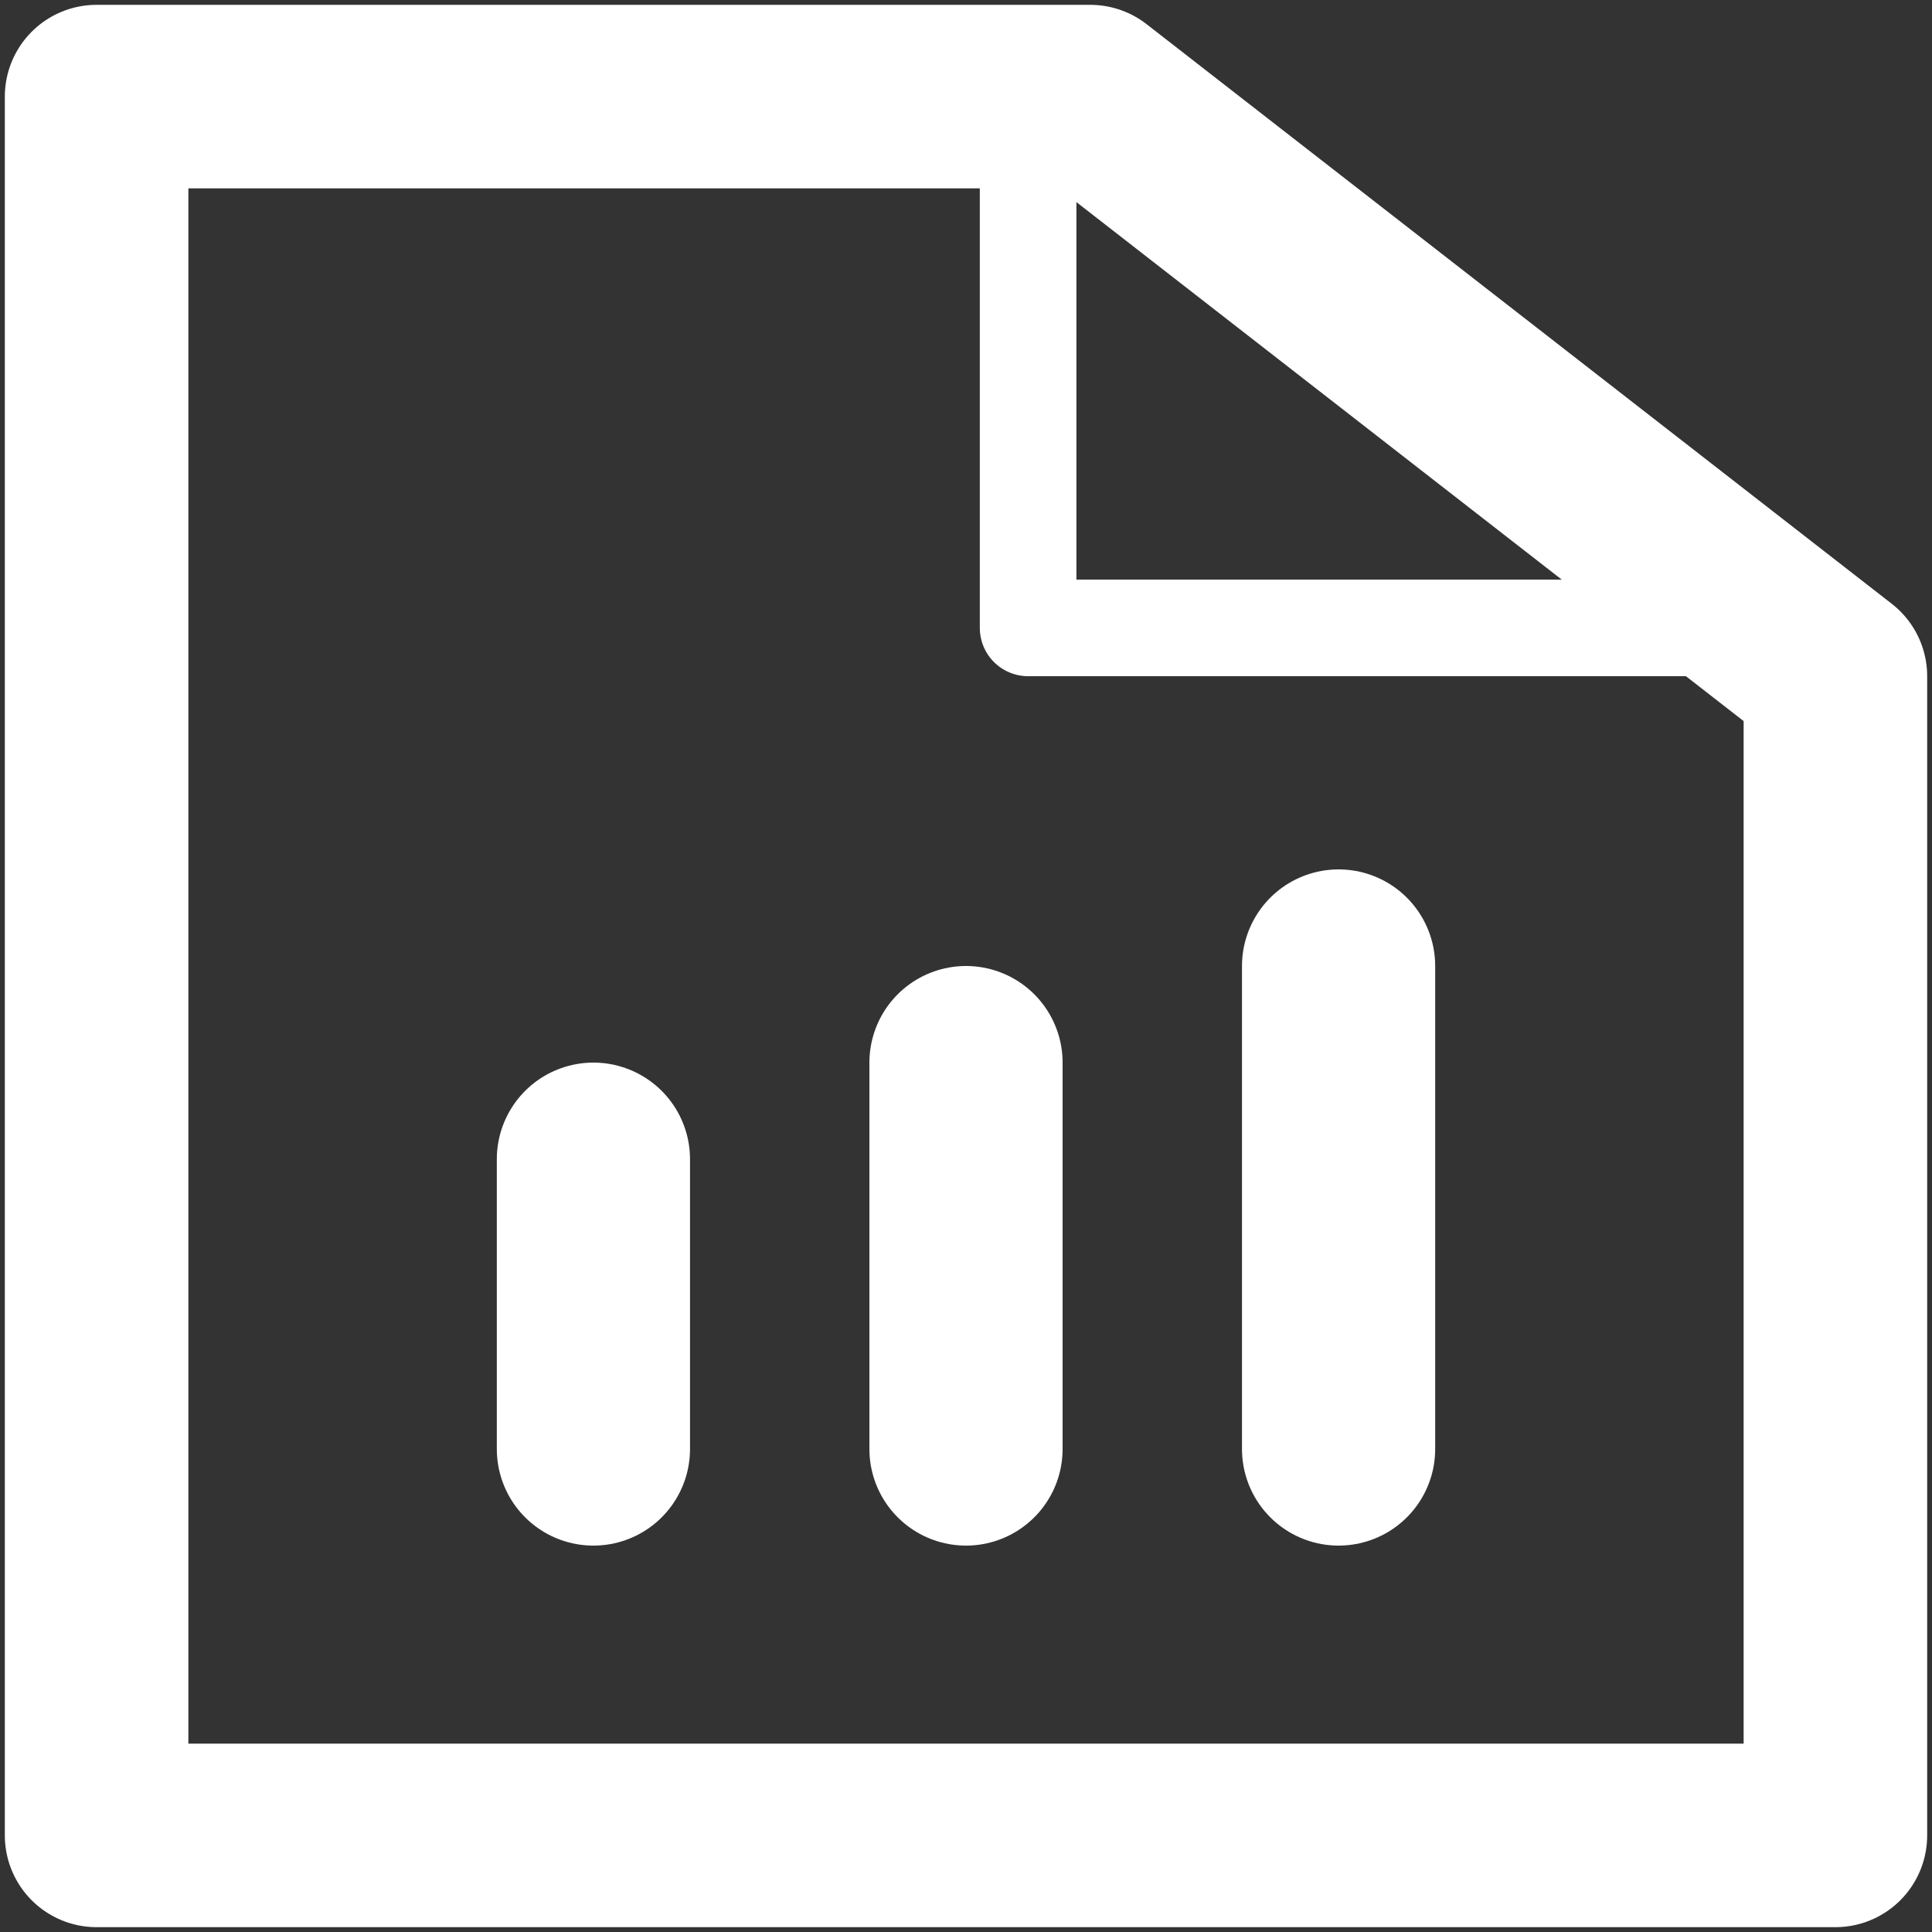 <svg width="20" height="20" viewBox="0 0 20 20" fill="none" xmlns="http://www.w3.org/2000/svg">
<rect x="0" y="0" width="20" height="20" fill="#333333" stroke="none"/>
<path d="M11.286 1L19 7V19H1V1H11.286Z" stroke="white" stroke-width="1.9" stroke-linecap="round" stroke-linejoin="round"/>
<path d="M10.643 1V6.5H19" stroke="white" stroke-linecap="round" stroke-linejoin="round"/>
<path d="M6.143 15V12" stroke="white" stroke-width="2" stroke-linecap="round" stroke-linejoin="round"/>
<path d="M10 15V11" stroke="white" stroke-width="2" stroke-linecap="round" stroke-linejoin="round"/>
<path d="M13.857 15V10" stroke="white" stroke-width="2" stroke-linecap="round" stroke-linejoin="round"/>
</svg>
